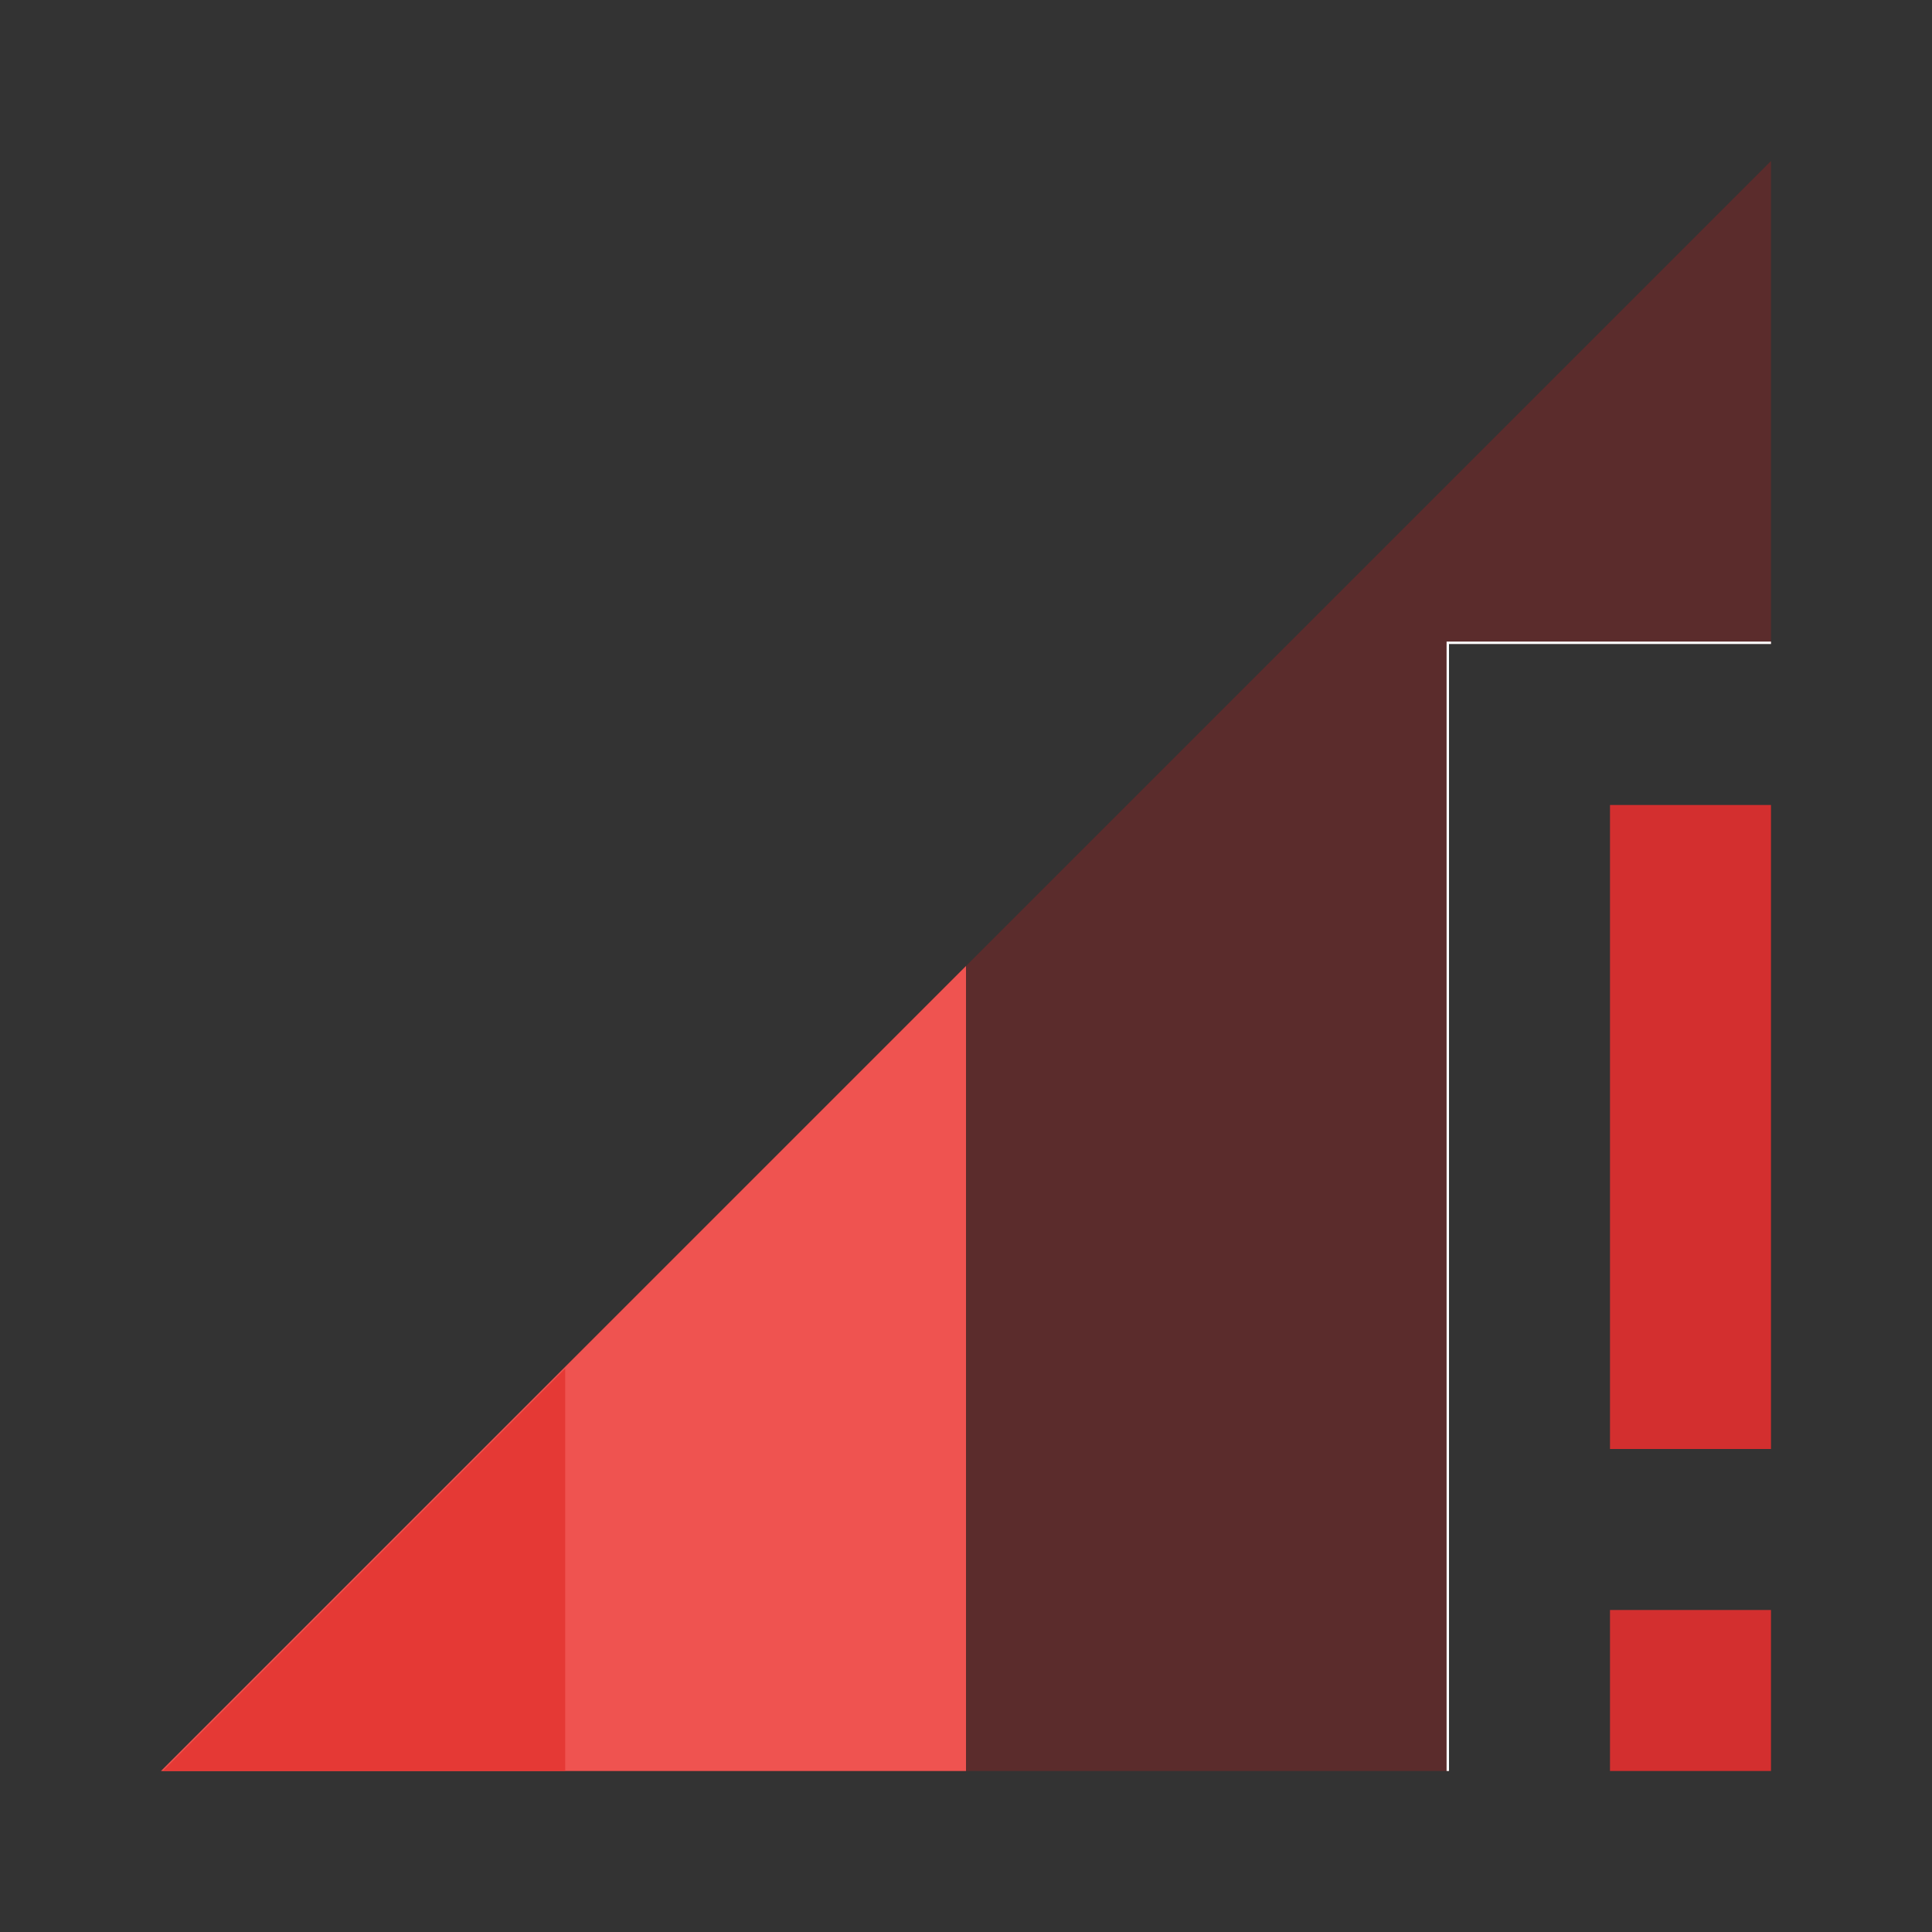 <?xml version="1.0" encoding="utf-8"?>
<!-- Generator: Adobe Illustrator 16.0.0, SVG Export Plug-In . SVG Version: 6.00 Build 0)  -->
<!DOCTYPE svg PUBLIC "-//W3C//DTD SVG 1.1//EN" "http://www.w3.org/Graphics/SVG/1.1/DTD/svg11.dtd">
<svg version="1.1" id="Capa_1" xmlns="http://www.w3.org/2000/svg" xmlns:xlink="http://www.w3.org/1999/xlink" x="0px" y="0px"
	 width="24px" height="24px" viewBox="0 0 24 24" enable-background="new 0 0 24 24" xml:space="preserve">
<rect x="0" y="0" width="24" height="24" fill="#333333" stroke="none"/>
<g>
	<g id="Capa_1_1_">
		<polygon fill="#B71C1C" fill-opacity="0.3" points="22,2 22,8 18,8 18,22 2,22 		"/>
		<polygon fill="#EF5350" points="12,12 12,22 2,22 		"/>
		<path fill="none" d="M0,0v24h24V0H0z M22.59,22.81h-4.62V22H18V8h4V7.97h0.59V22.81z"/>
	</g>
	<g id="Capa_2">
		<polygon fill="#E53935" points="7.021,17 7.021,22 2.021,22 		"/>
	</g>
</g>
<path fill="none" d="M0,0h24v24H0V0z"/>
<rect x="20" y="10" fill="#D32F2F" width="2" height="8"/>
<rect x="20" y="20" fill="#D32F2F" width="2" height="2"/>
<polygon fill="#FFFFFF" points="22,7.97 22,8 18,8 18,22 17.97,22 17.97,7.97 "/>
</svg>
